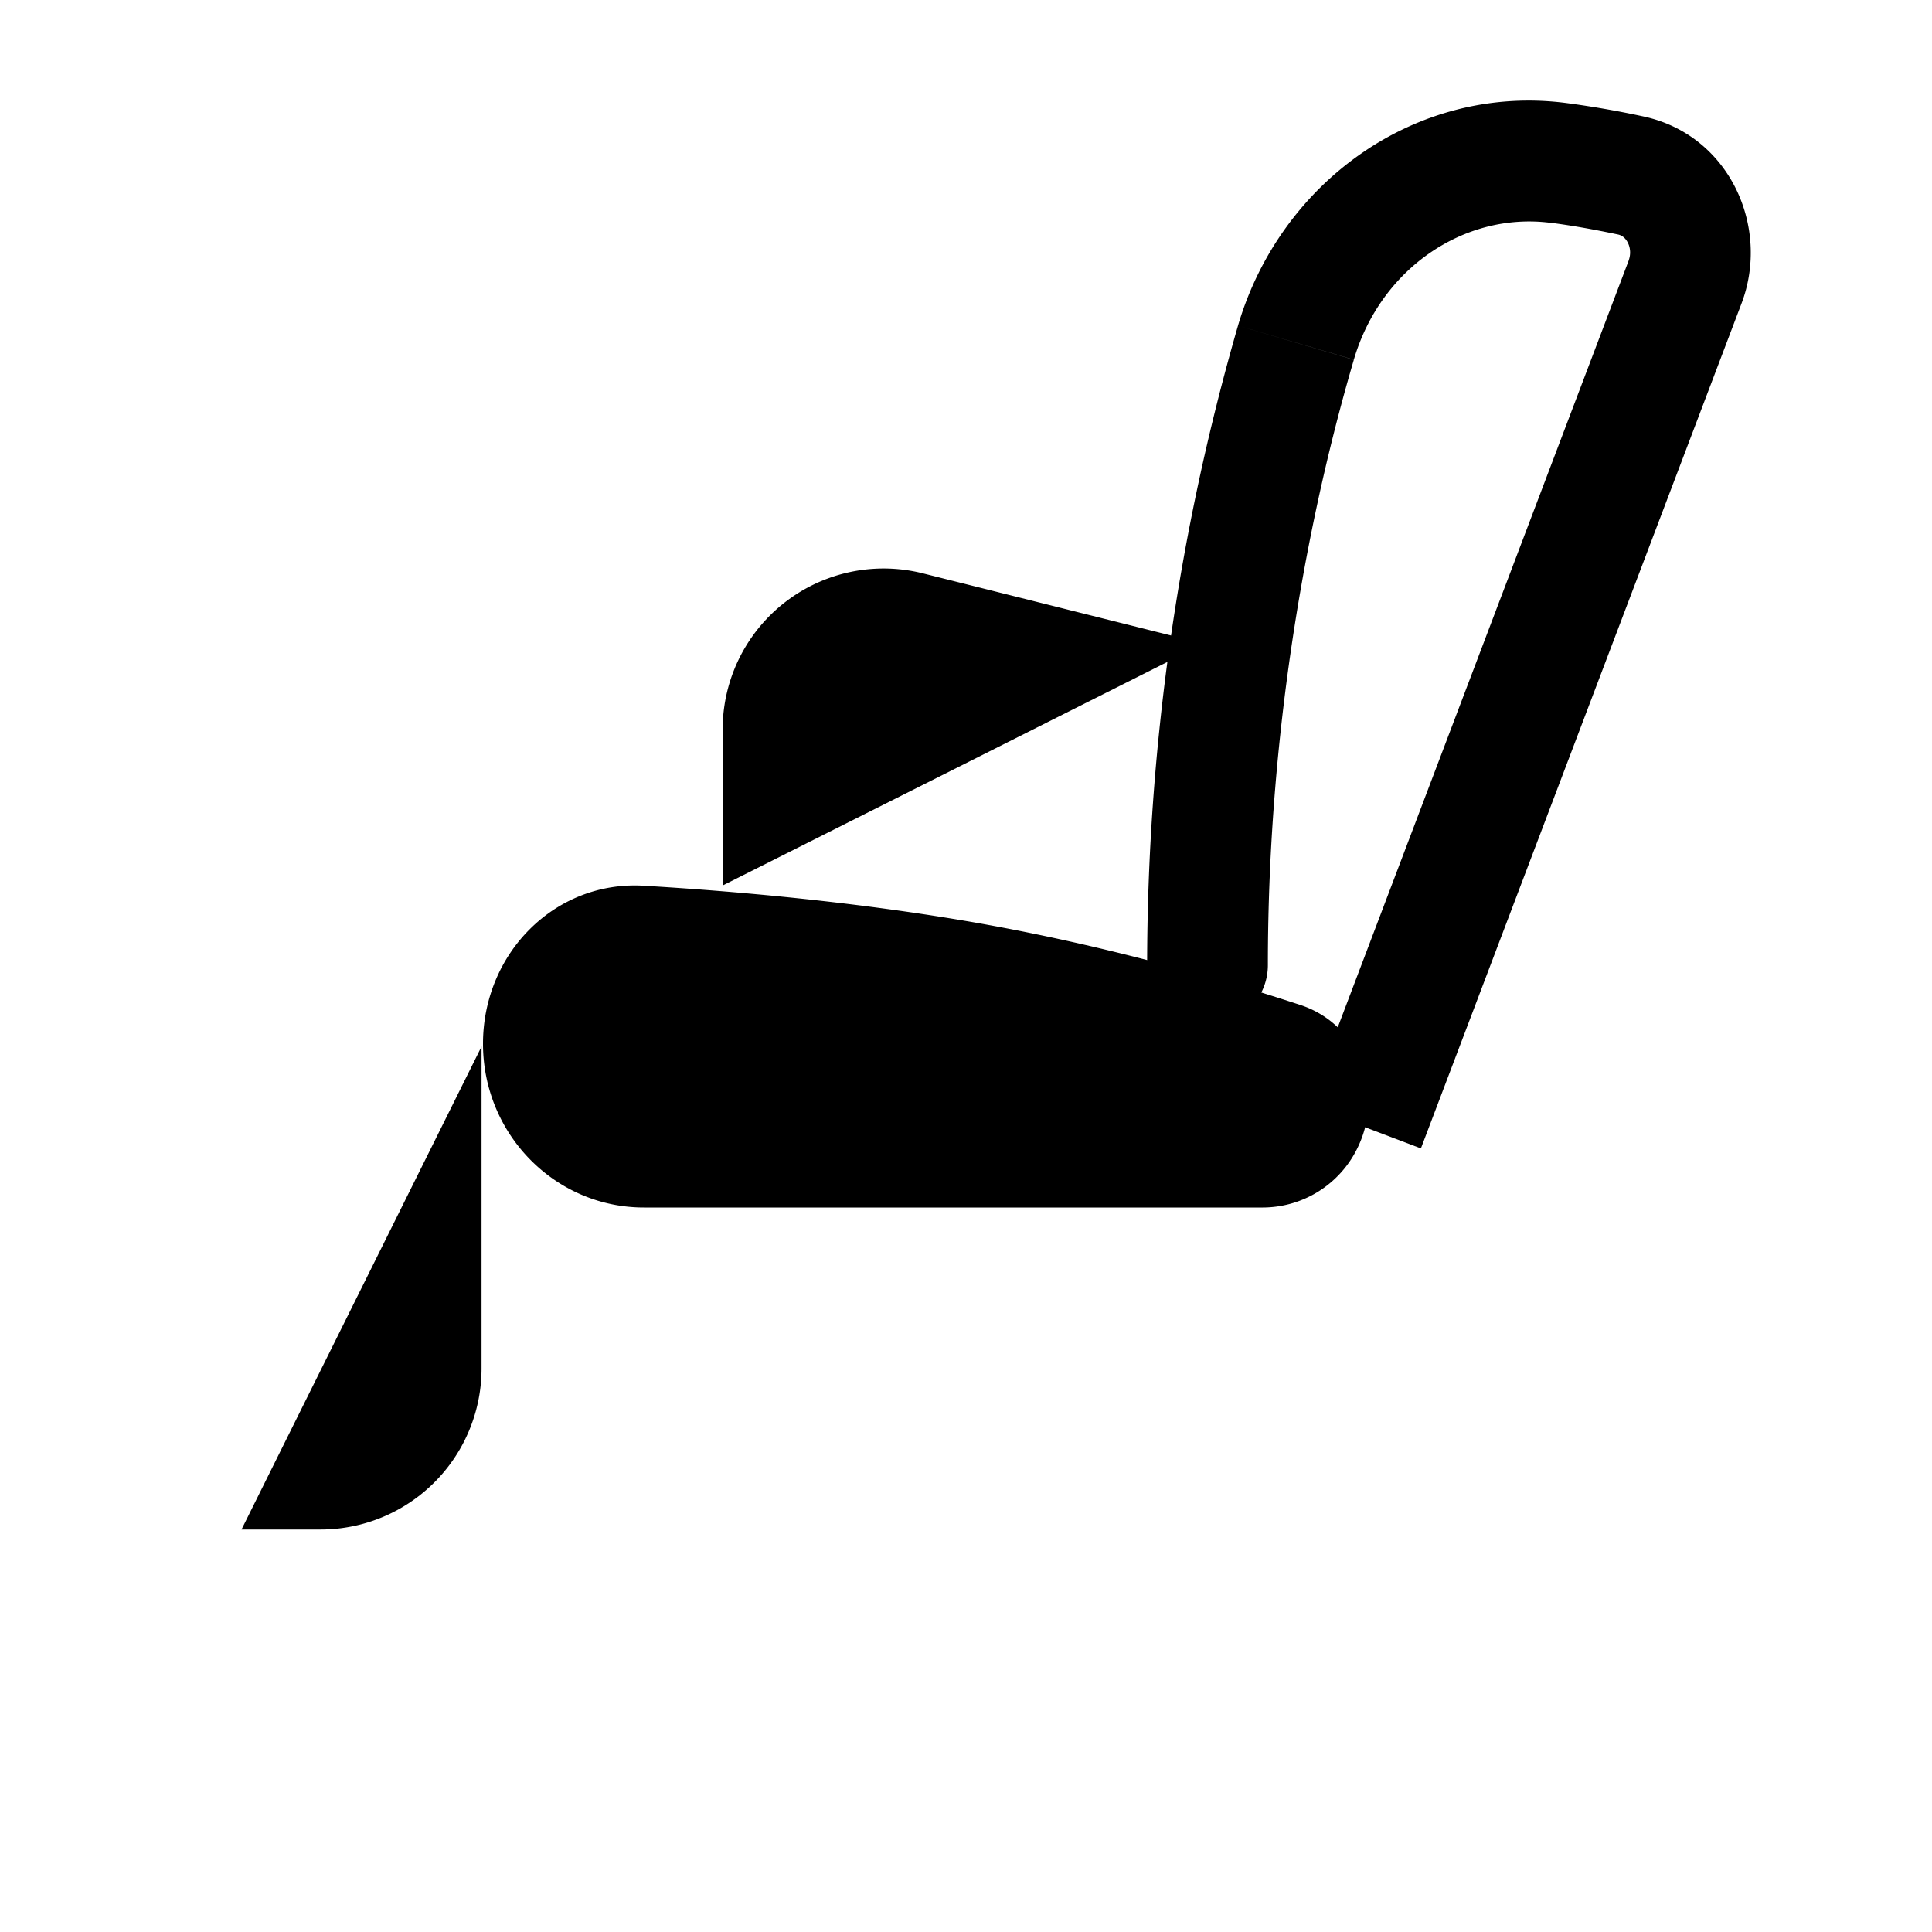 <svg xmlns="http://www.w3.org/2000/svg" viewBox="0 0 24 24"><path d="m14.953 7.996-3.49-.874a2 2 0 0 0-2.486 1.94V11M5.982 13v4a2 2 0 0 1-2 2H3M11.965 14.992v5.996M10 21.001h4"/><path d="m19.357 2.023.094-.744zm.9.157.156-.734zm.675 1.323.702.266zm-4.834.754.72.211zm-1.848 7.732a.75.75 0 0 0 1.5 0zm5.012-9.222c.255.033.523.08.838.146l.313-1.467a12 12 0 0 0-.962-.167zm.97.47-3.983 10.497 1.402.532 3.983-10.497zm-4.853.808a28.7 28.7 0 0 0-1.129 7.944h1.5c0-3.027.526-5.677 1.068-7.52zM20.1 2.913c.046.01.09.04.121.101.032.063.04.144.01.223l1.403.532c.36-.95-.15-2.095-1.221-2.323zm-.649-1.634c-1.864-.238-3.55.988-4.072 2.766l1.439.423c.334-1.137 1.377-1.837 2.444-1.7z"/><path d="M15.689 15h-7.69C6.896 15 6 14.09 6 12.966s.895-2.028 1.997-1.963c1.11.066 2.557.193 4.003.438 1.646.28 3.142.711 4.156 1.044.73.24 1.049 1.08.706 1.778a1.31 1.31 0 0 1-1.173.737"/></svg>